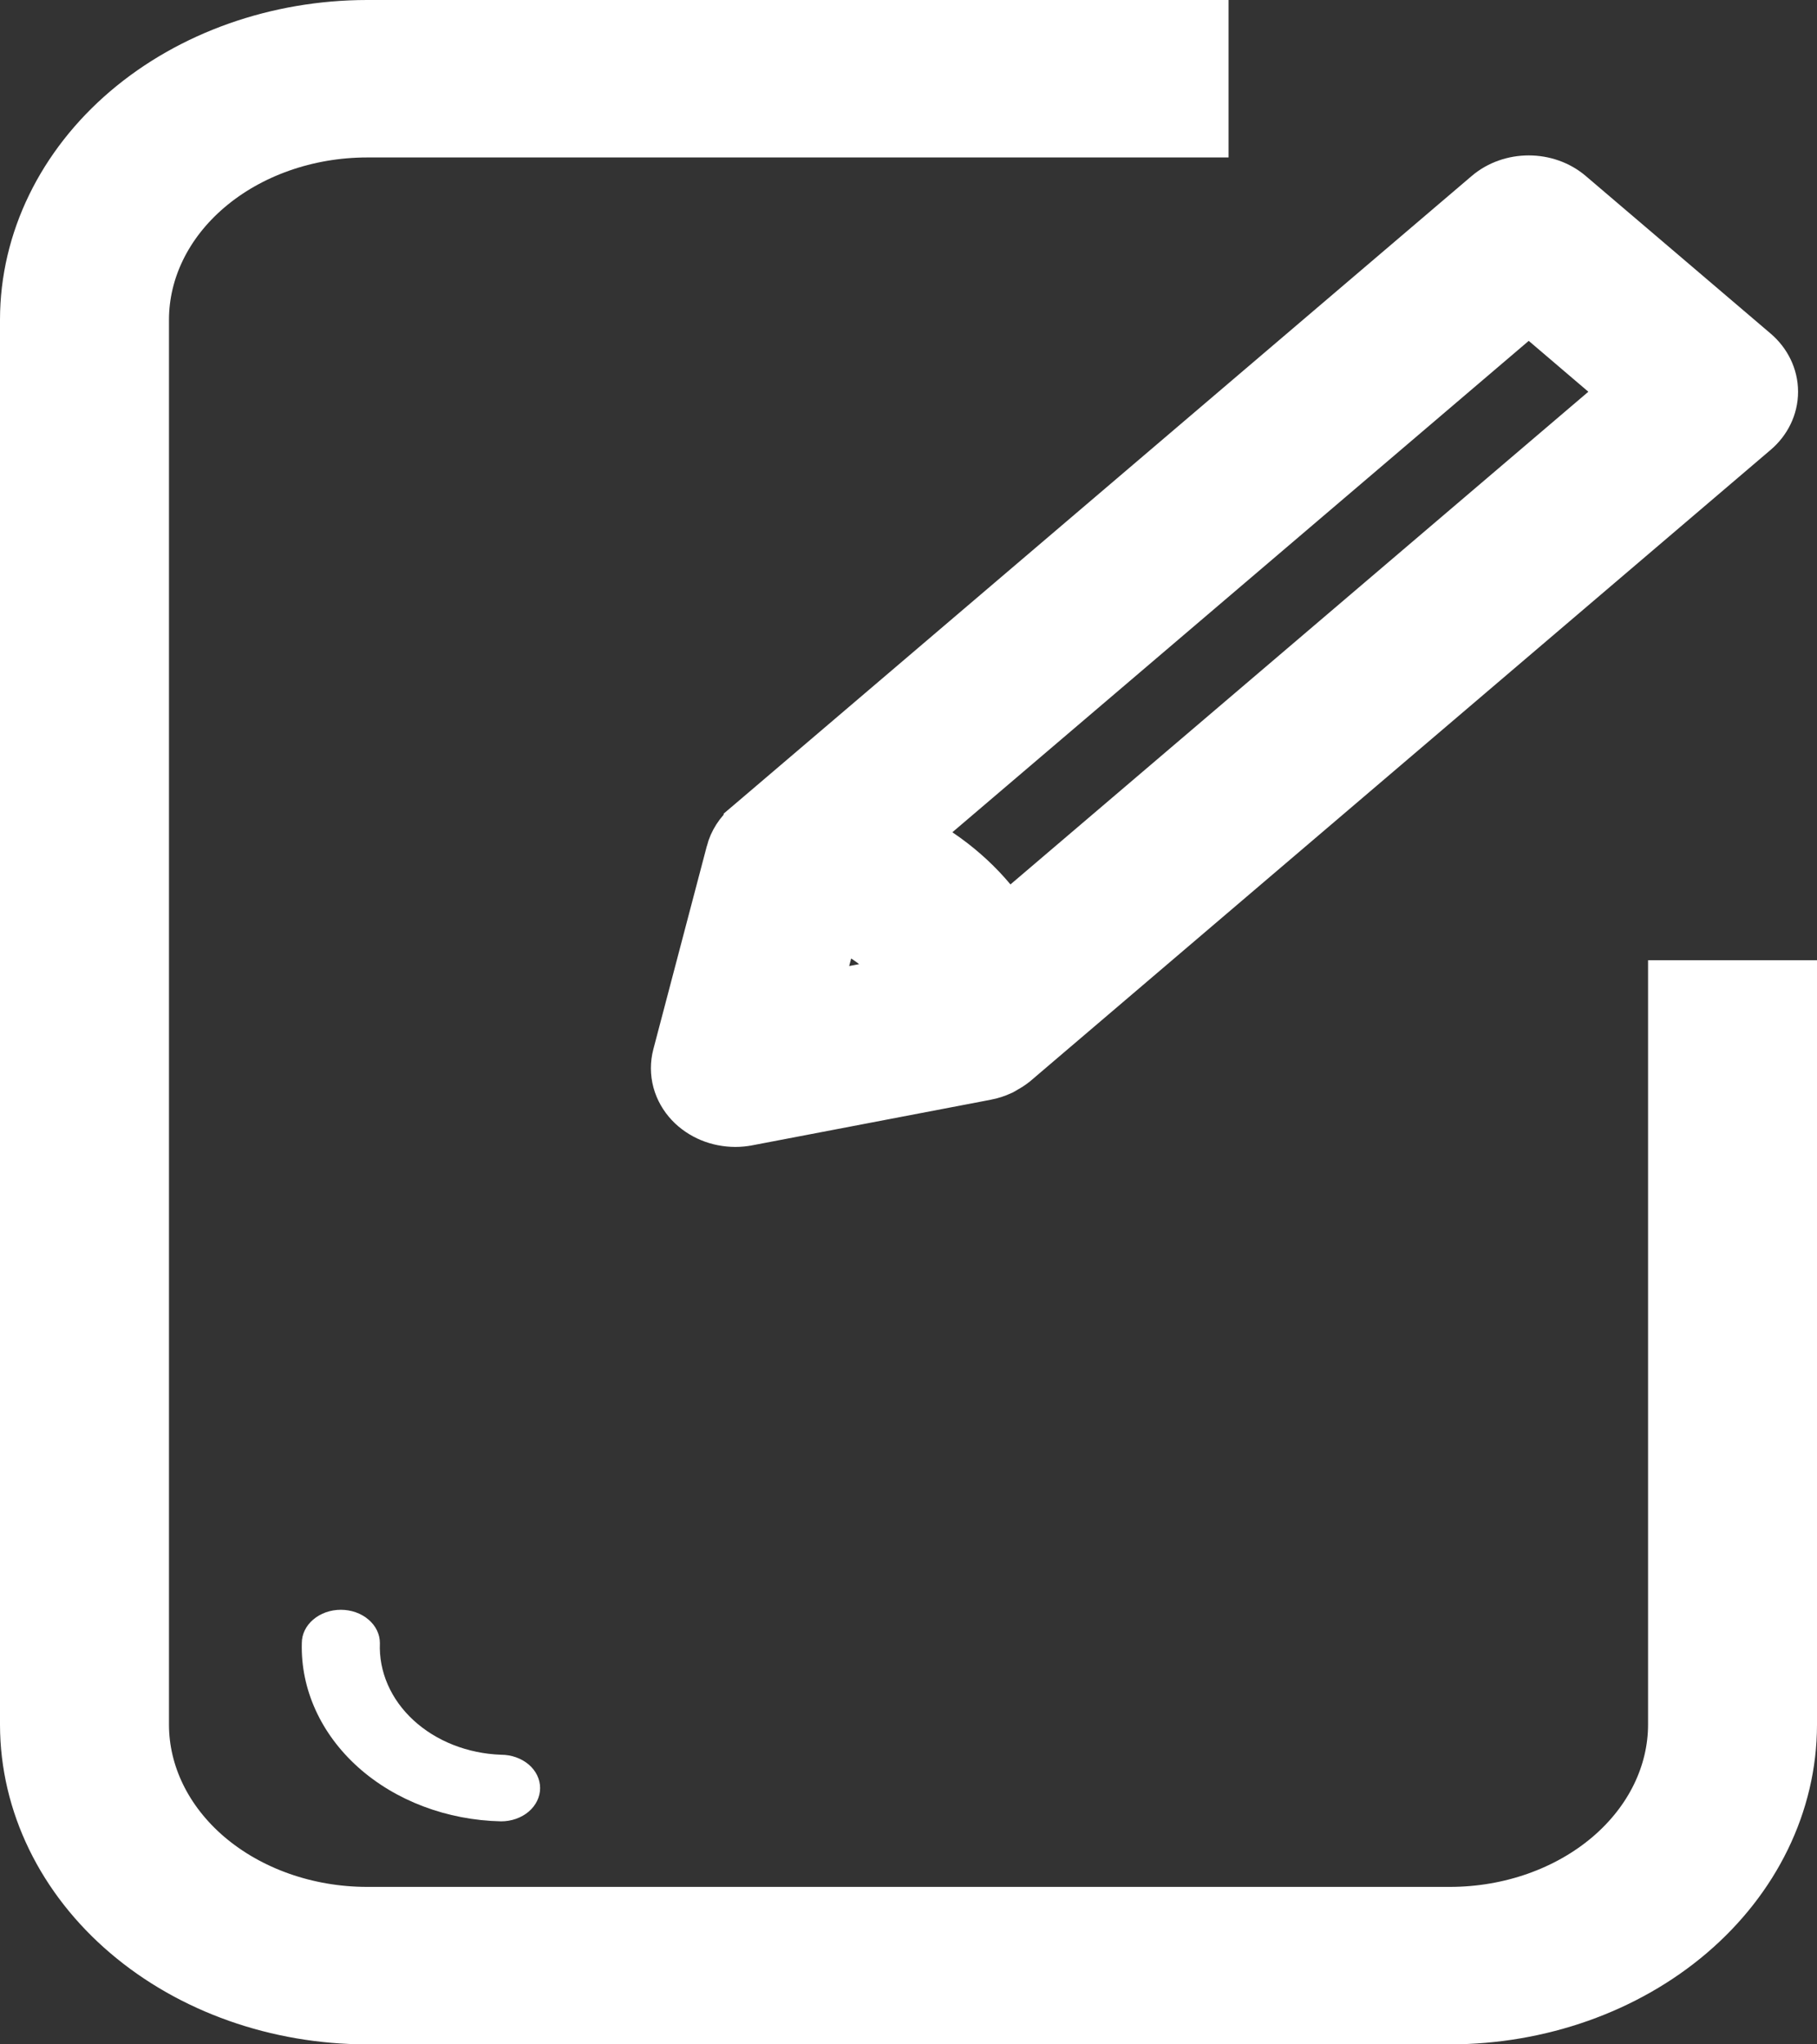<svg width="40" height="45" viewBox="0 0 40 45" fill="none" xmlns="http://www.w3.org/2000/svg">
<rect x="0" y="0" width="40" height="45" fill="#333333" stroke="none"/>
<path d="M8.079 44.5H8.079H31.923H31.924C33.909 44.497 35.825 43.824 37.249 42.61C38.676 41.393 39.498 39.726 39.5 37.965V37.965V22.136V21.636H39H37.281H36.781V22.136V37.964C36.779 39.015 36.289 40.042 35.384 40.814C34.477 41.587 33.232 42.033 31.92 42.034H8.08C6.768 42.033 5.523 41.587 4.615 40.814C3.711 40.042 3.221 39.015 3.22 37.965V7.035C3.221 5.984 3.711 4.957 4.616 4.186C5.523 3.413 6.768 2.967 8.079 2.966H26.046H26.546V2.466V1V0.5H26.046L8.079 0.5L8.079 0.5C6.093 0.502 4.176 1.175 2.751 2.389C1.324 3.606 0.502 5.274 0.5 7.034V7.035L0.5 37.966L0.5 37.967C0.503 39.727 1.325 41.395 2.752 42.611C4.176 43.825 6.093 44.498 8.079 44.5Z" fill="white" stroke="white"/>
<path d="M8.363 36.167C8.363 35.972 8.273 35.786 8.111 35.649C7.95 35.511 7.731 35.434 7.503 35.434C7.275 35.434 7.057 35.511 6.896 35.649C6.734 35.786 6.644 35.972 6.644 36.167C6.617 37.183 7.064 38.166 7.886 38.902C8.708 39.637 9.839 40.065 11.031 40.091C11.259 40.091 11.477 40.014 11.639 39.877C11.8 39.739 11.89 39.553 11.89 39.358C11.89 39.164 11.8 38.977 11.639 38.84C11.477 38.703 11.259 38.625 11.031 38.625C10.295 38.599 9.602 38.326 9.102 37.865C8.602 37.405 8.337 36.794 8.363 36.167Z" fill="white"/>
<path d="M16.431 18.141L16.431 18.142C16.245 18.3 16.106 18.511 16.043 18.753C16.043 18.753 16.043 18.753 16.043 18.754L14.866 23.225L14.866 23.225C14.816 23.417 14.817 23.617 14.868 23.808C14.92 23.999 15.02 24.171 15.152 24.312C15.285 24.454 15.448 24.562 15.626 24.636C15.803 24.709 15.995 24.745 16.186 24.746H16.188C16.282 24.746 16.376 24.737 16.468 24.719L16.469 24.719L21.717 23.716L21.719 23.716C21.837 23.693 21.952 23.655 22.061 23.605L22.064 23.603C22.091 23.59 22.113 23.577 22.129 23.567C22.133 23.564 22.137 23.561 22.141 23.558C22.216 23.519 22.287 23.473 22.353 23.42L22.36 23.415L22.366 23.41L22.538 23.263L22.538 23.263L38.656 9.521L38.656 9.521C38.917 9.299 39.083 8.978 39.083 8.623C39.083 8.268 38.917 7.947 38.656 7.724L38.656 7.724L34.586 4.255L34.586 4.255C34.327 4.034 33.991 3.921 33.654 3.921C33.317 3.921 32.98 4.034 32.722 4.255L32.722 4.255L16.605 17.993L16.605 17.993L16.431 18.141ZM18.009 21.904L18.412 20.369C18.76 20.509 19.075 20.698 19.343 20.927C19.561 21.113 19.744 21.321 19.889 21.545L18.009 21.904ZM20.111 18.391L33.654 6.846L35.737 8.623L22.166 20.192C21.66 19.449 20.951 18.832 20.111 18.391Z" fill="white" stroke="white"/>
</svg>
